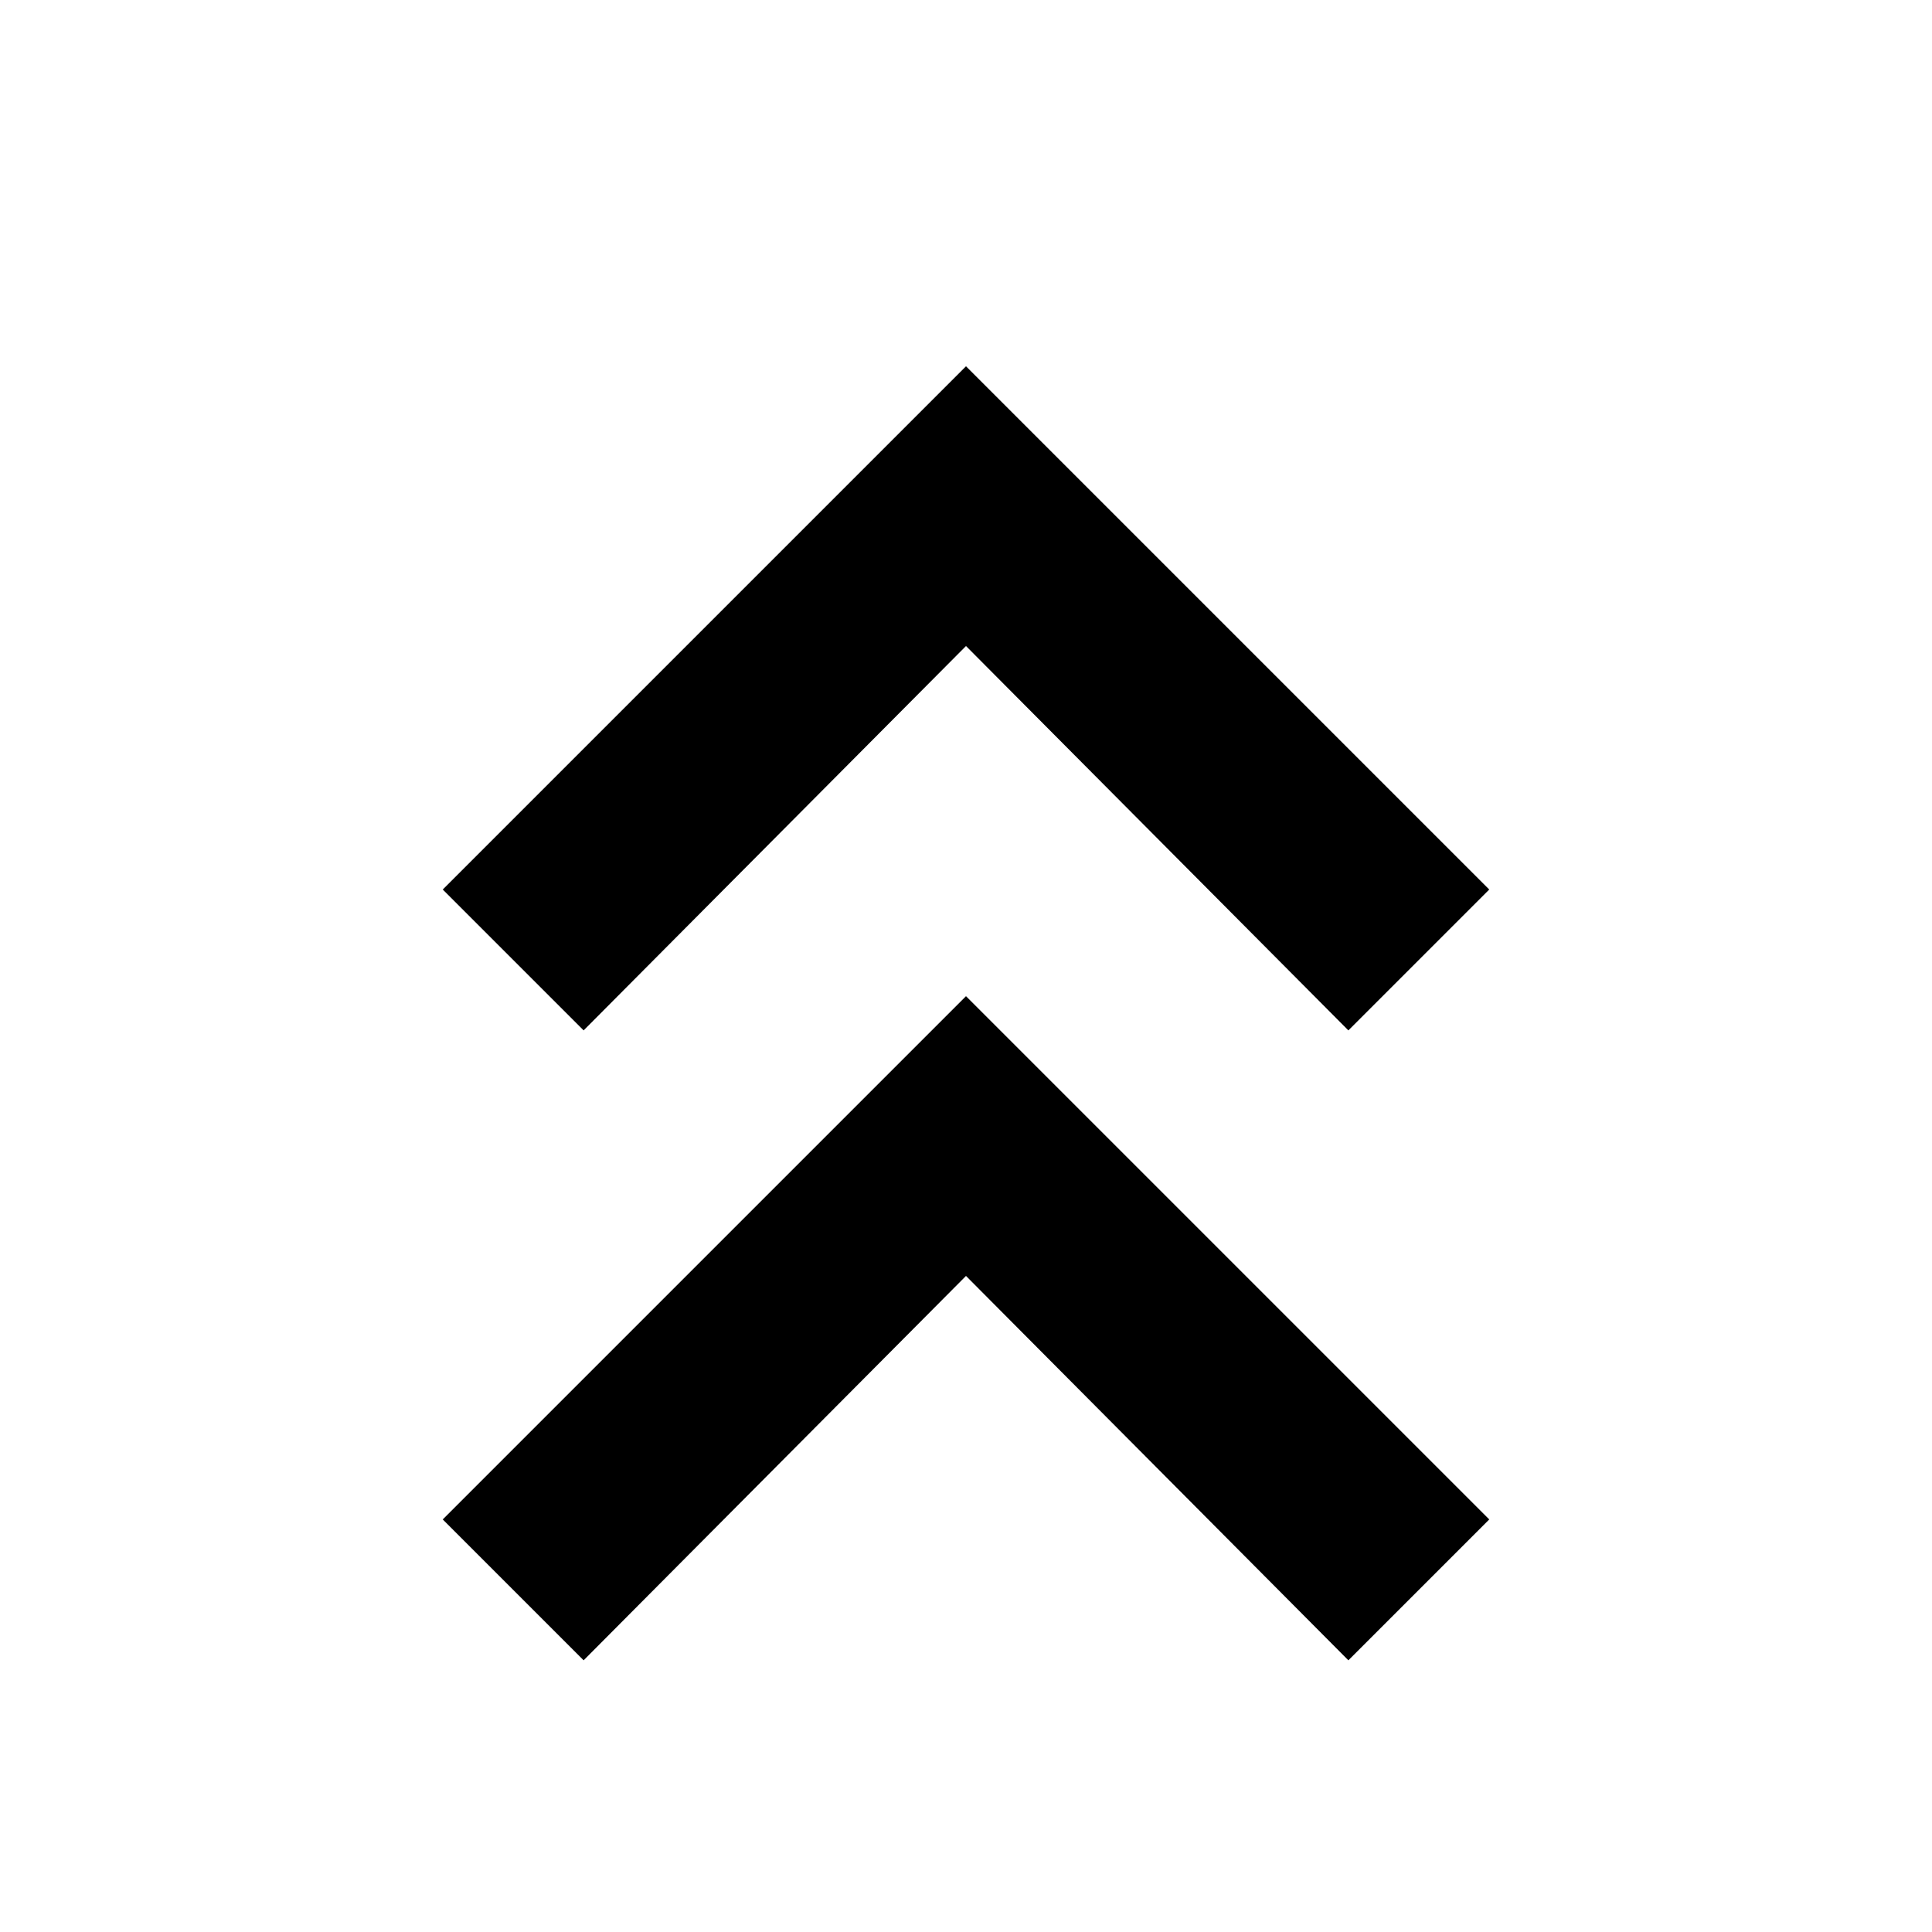 <svg xmlns="http://www.w3.org/2000/svg" height="20" viewBox="0 -960 960 960" width="20"><path d="m290-135-70-70 260-260 260 260-70 70-190-191-190 191Zm0-313-70-70 260-260 260 260-70 70-190-191-190 191Z"/></svg>